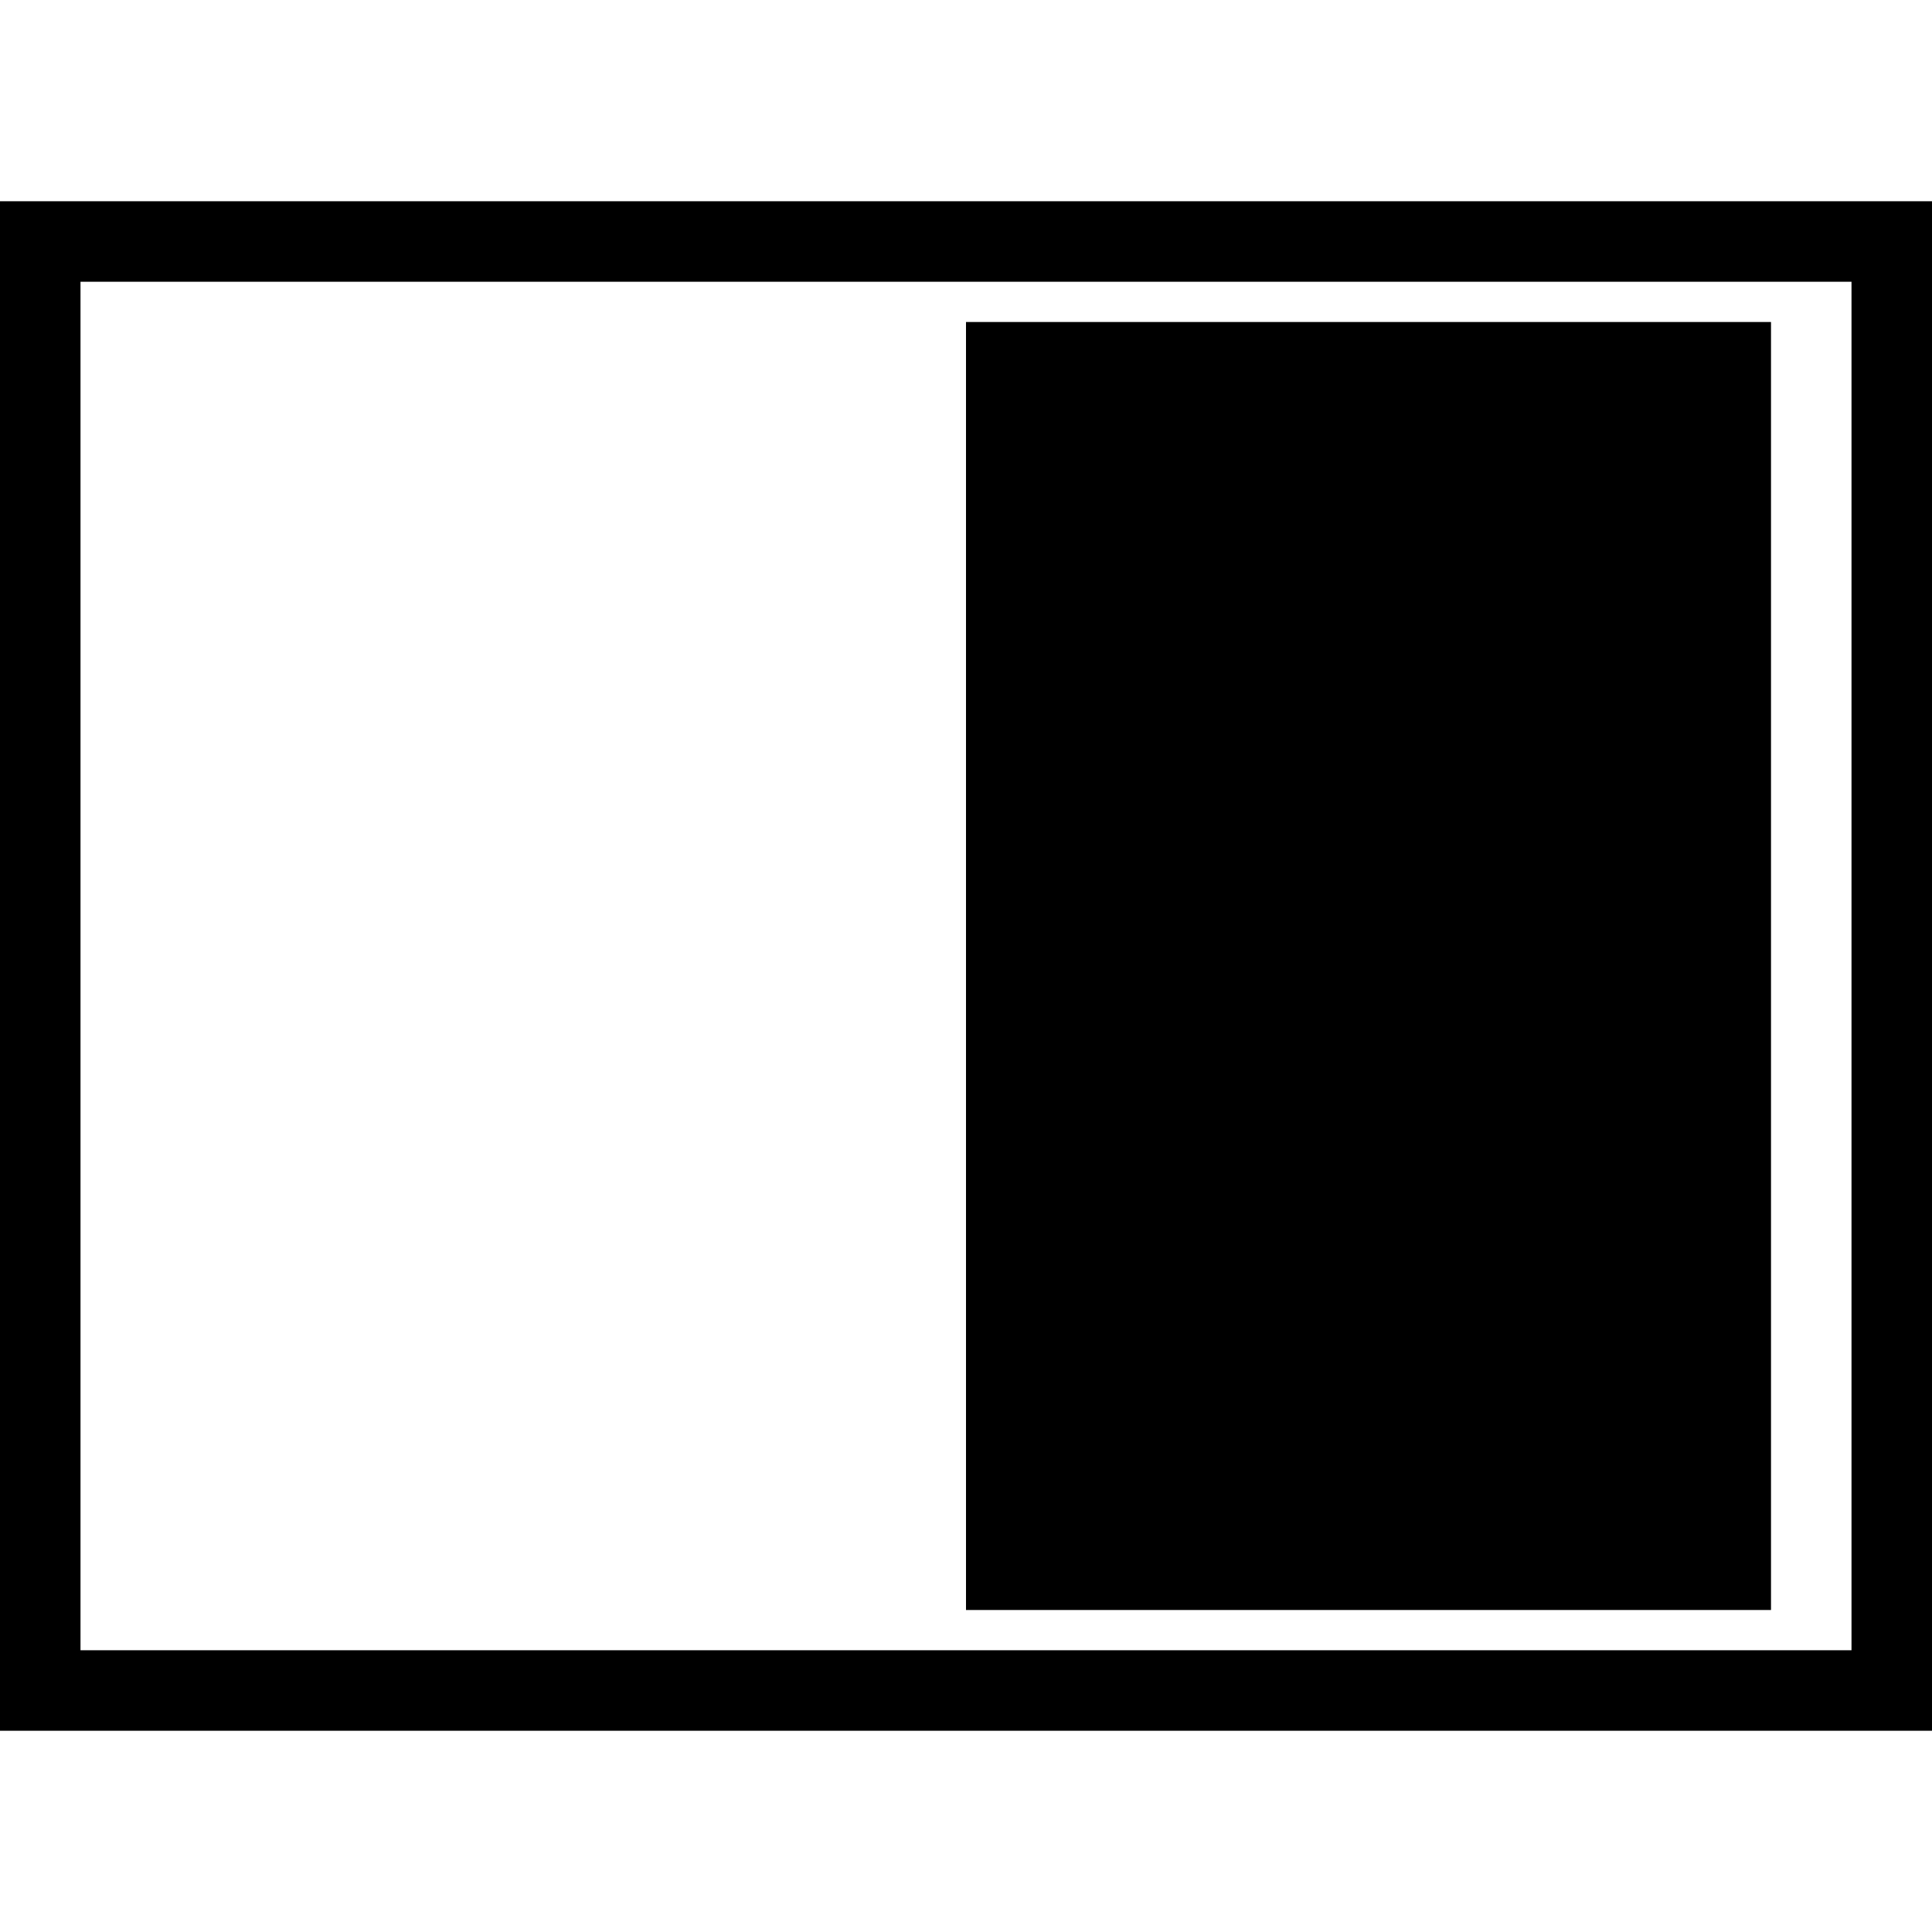 <?xml version="1.0"?>
<svg version="1.1" xmlns="http://www.w3.org/2000/svg" width="24" height="24" viewBox="0 0 24 24" fill="none">
  <rect x="12" y="4" width="10" height="16" fill="currentcolor"/>
  <rect x="0.5" y="3" width="23" height="18" stroke="currentcolor" stroke-width="1" fill="none"/>
</svg>
